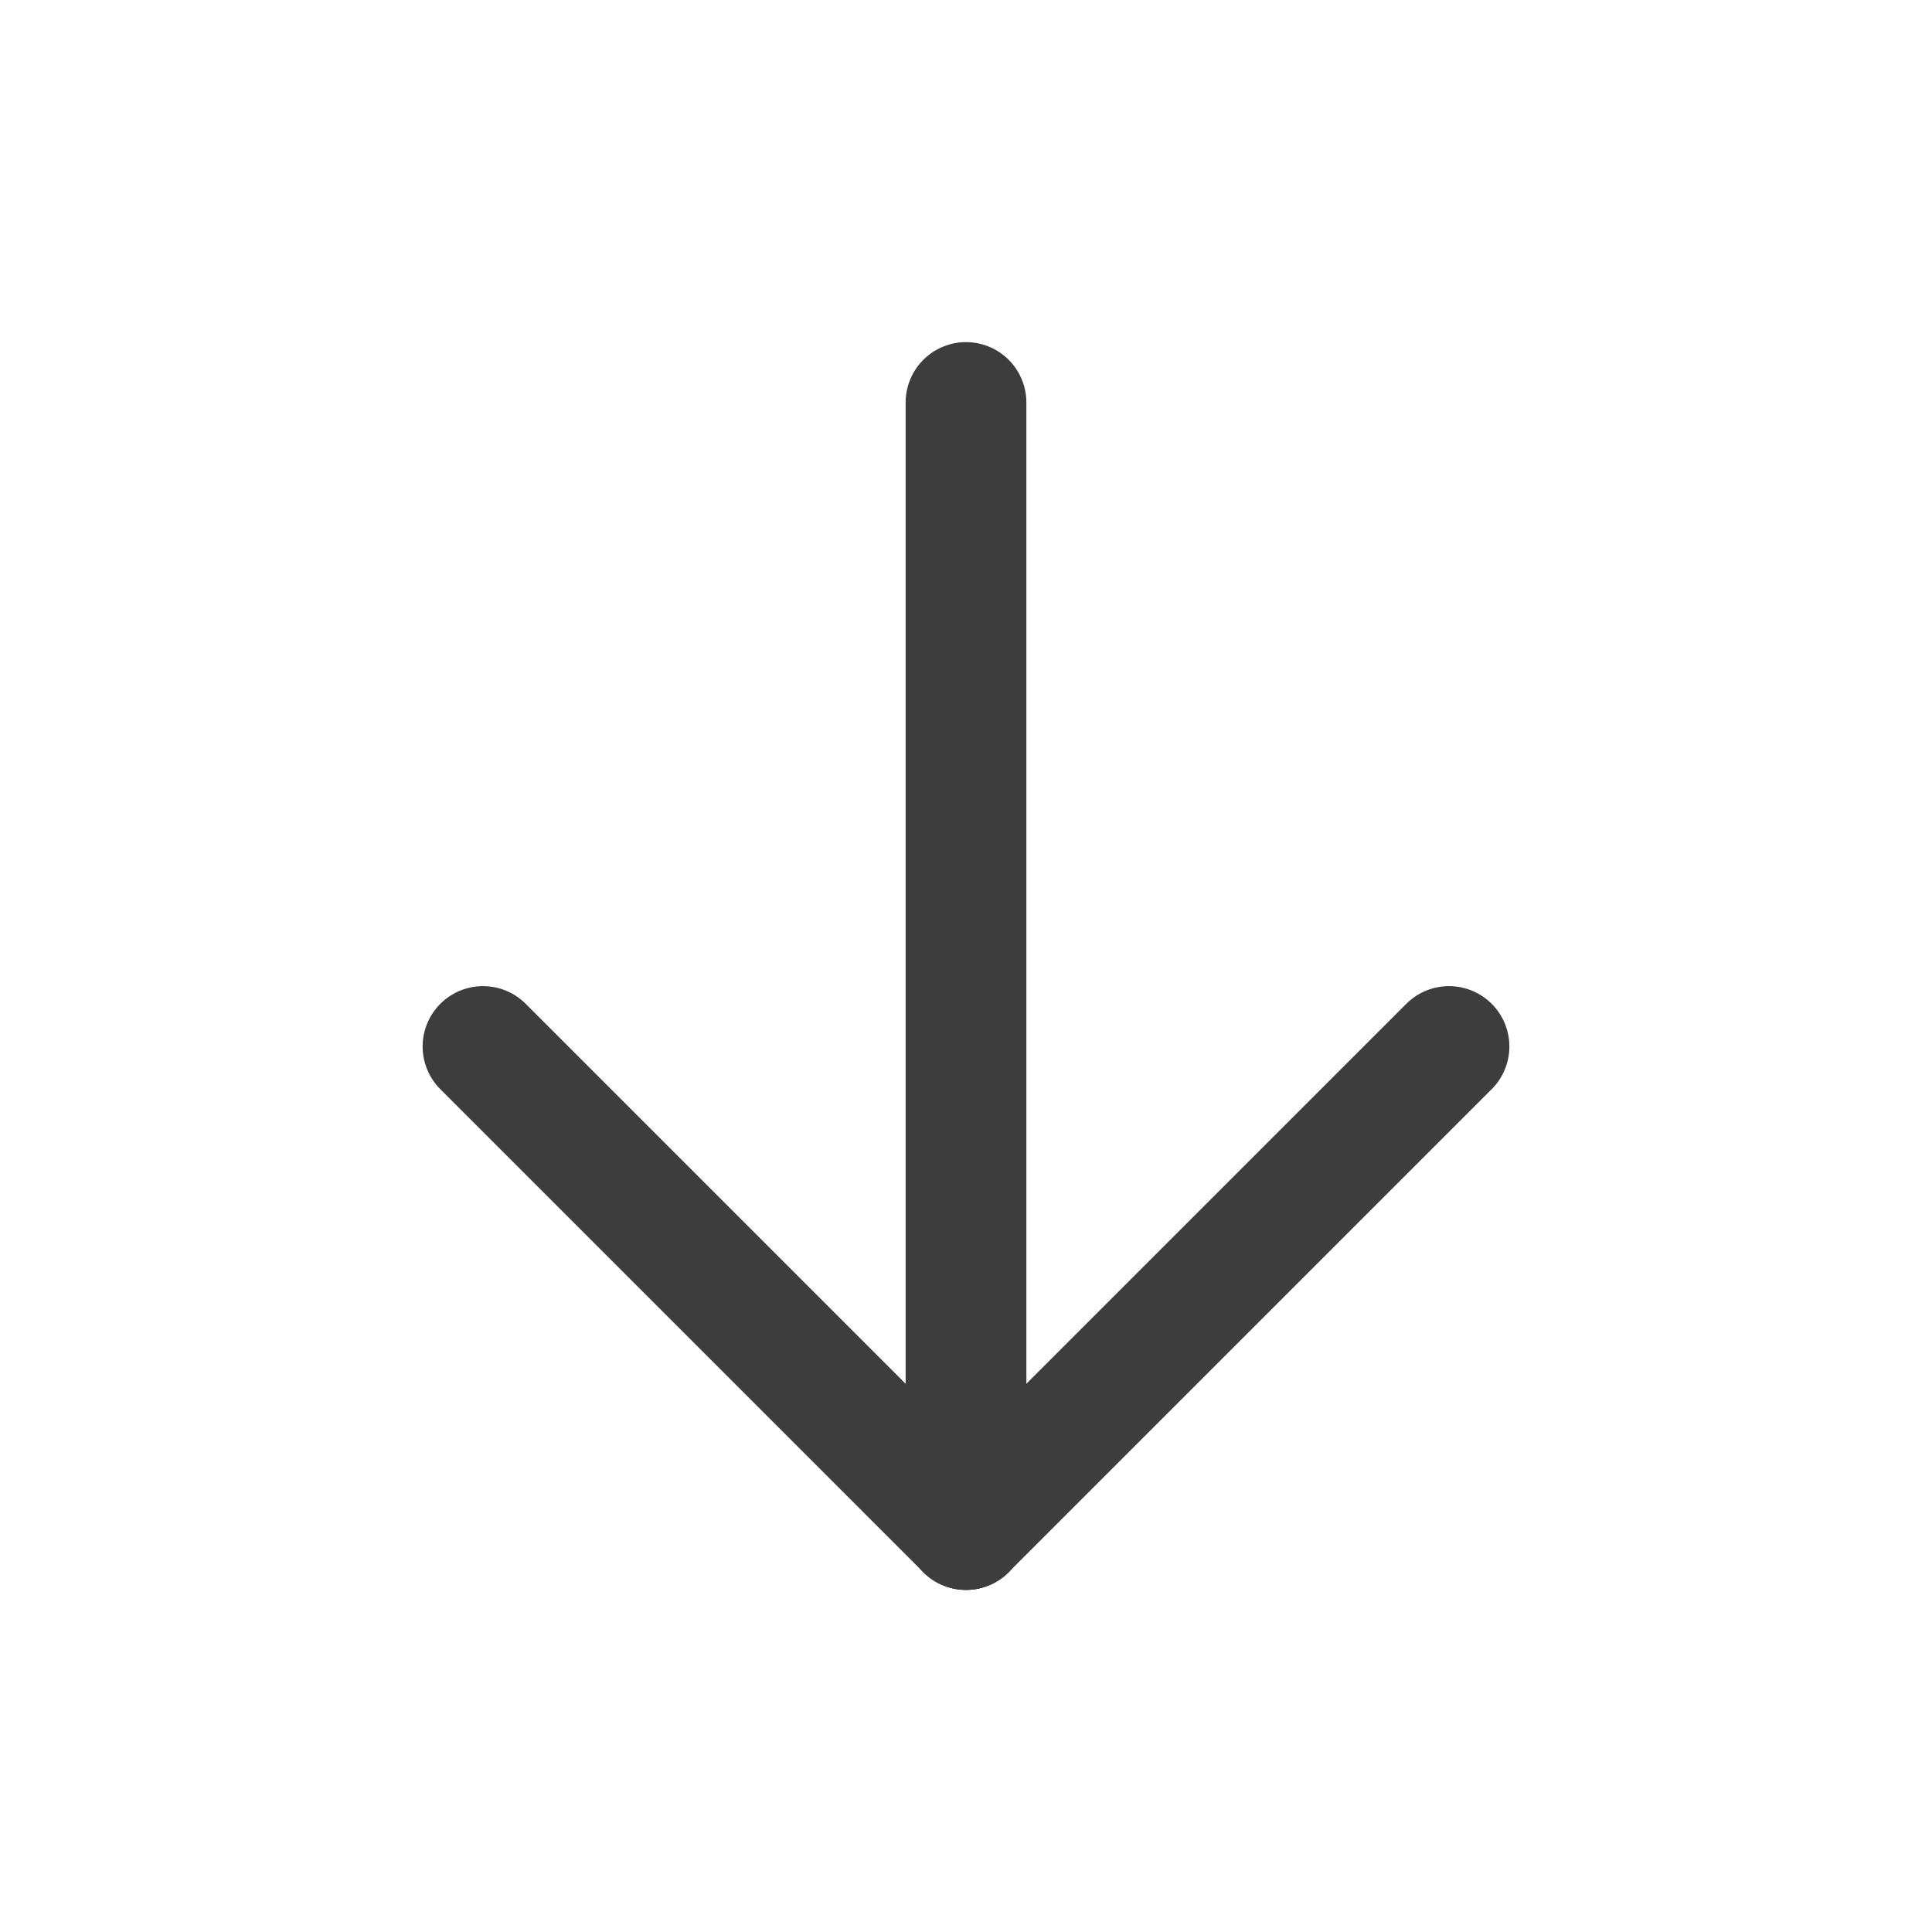 <svg width="24" height="24" viewBox="0 0 24 24" fill="none" xmlns="http://www.w3.org/2000/svg">
<path d="M12 5V19" stroke="#3D3D3D" stroke-width="1.5" stroke-linecap="round" stroke-linejoin="round"/>
<path d="M18 13L12 19" stroke="#3D3D3D" stroke-width="1.5" stroke-linecap="round" stroke-linejoin="round"/>
<path d="M6 13L12 19" stroke="#3D3D3D" stroke-width="1.5" stroke-linecap="round" stroke-linejoin="round"/>
</svg>
